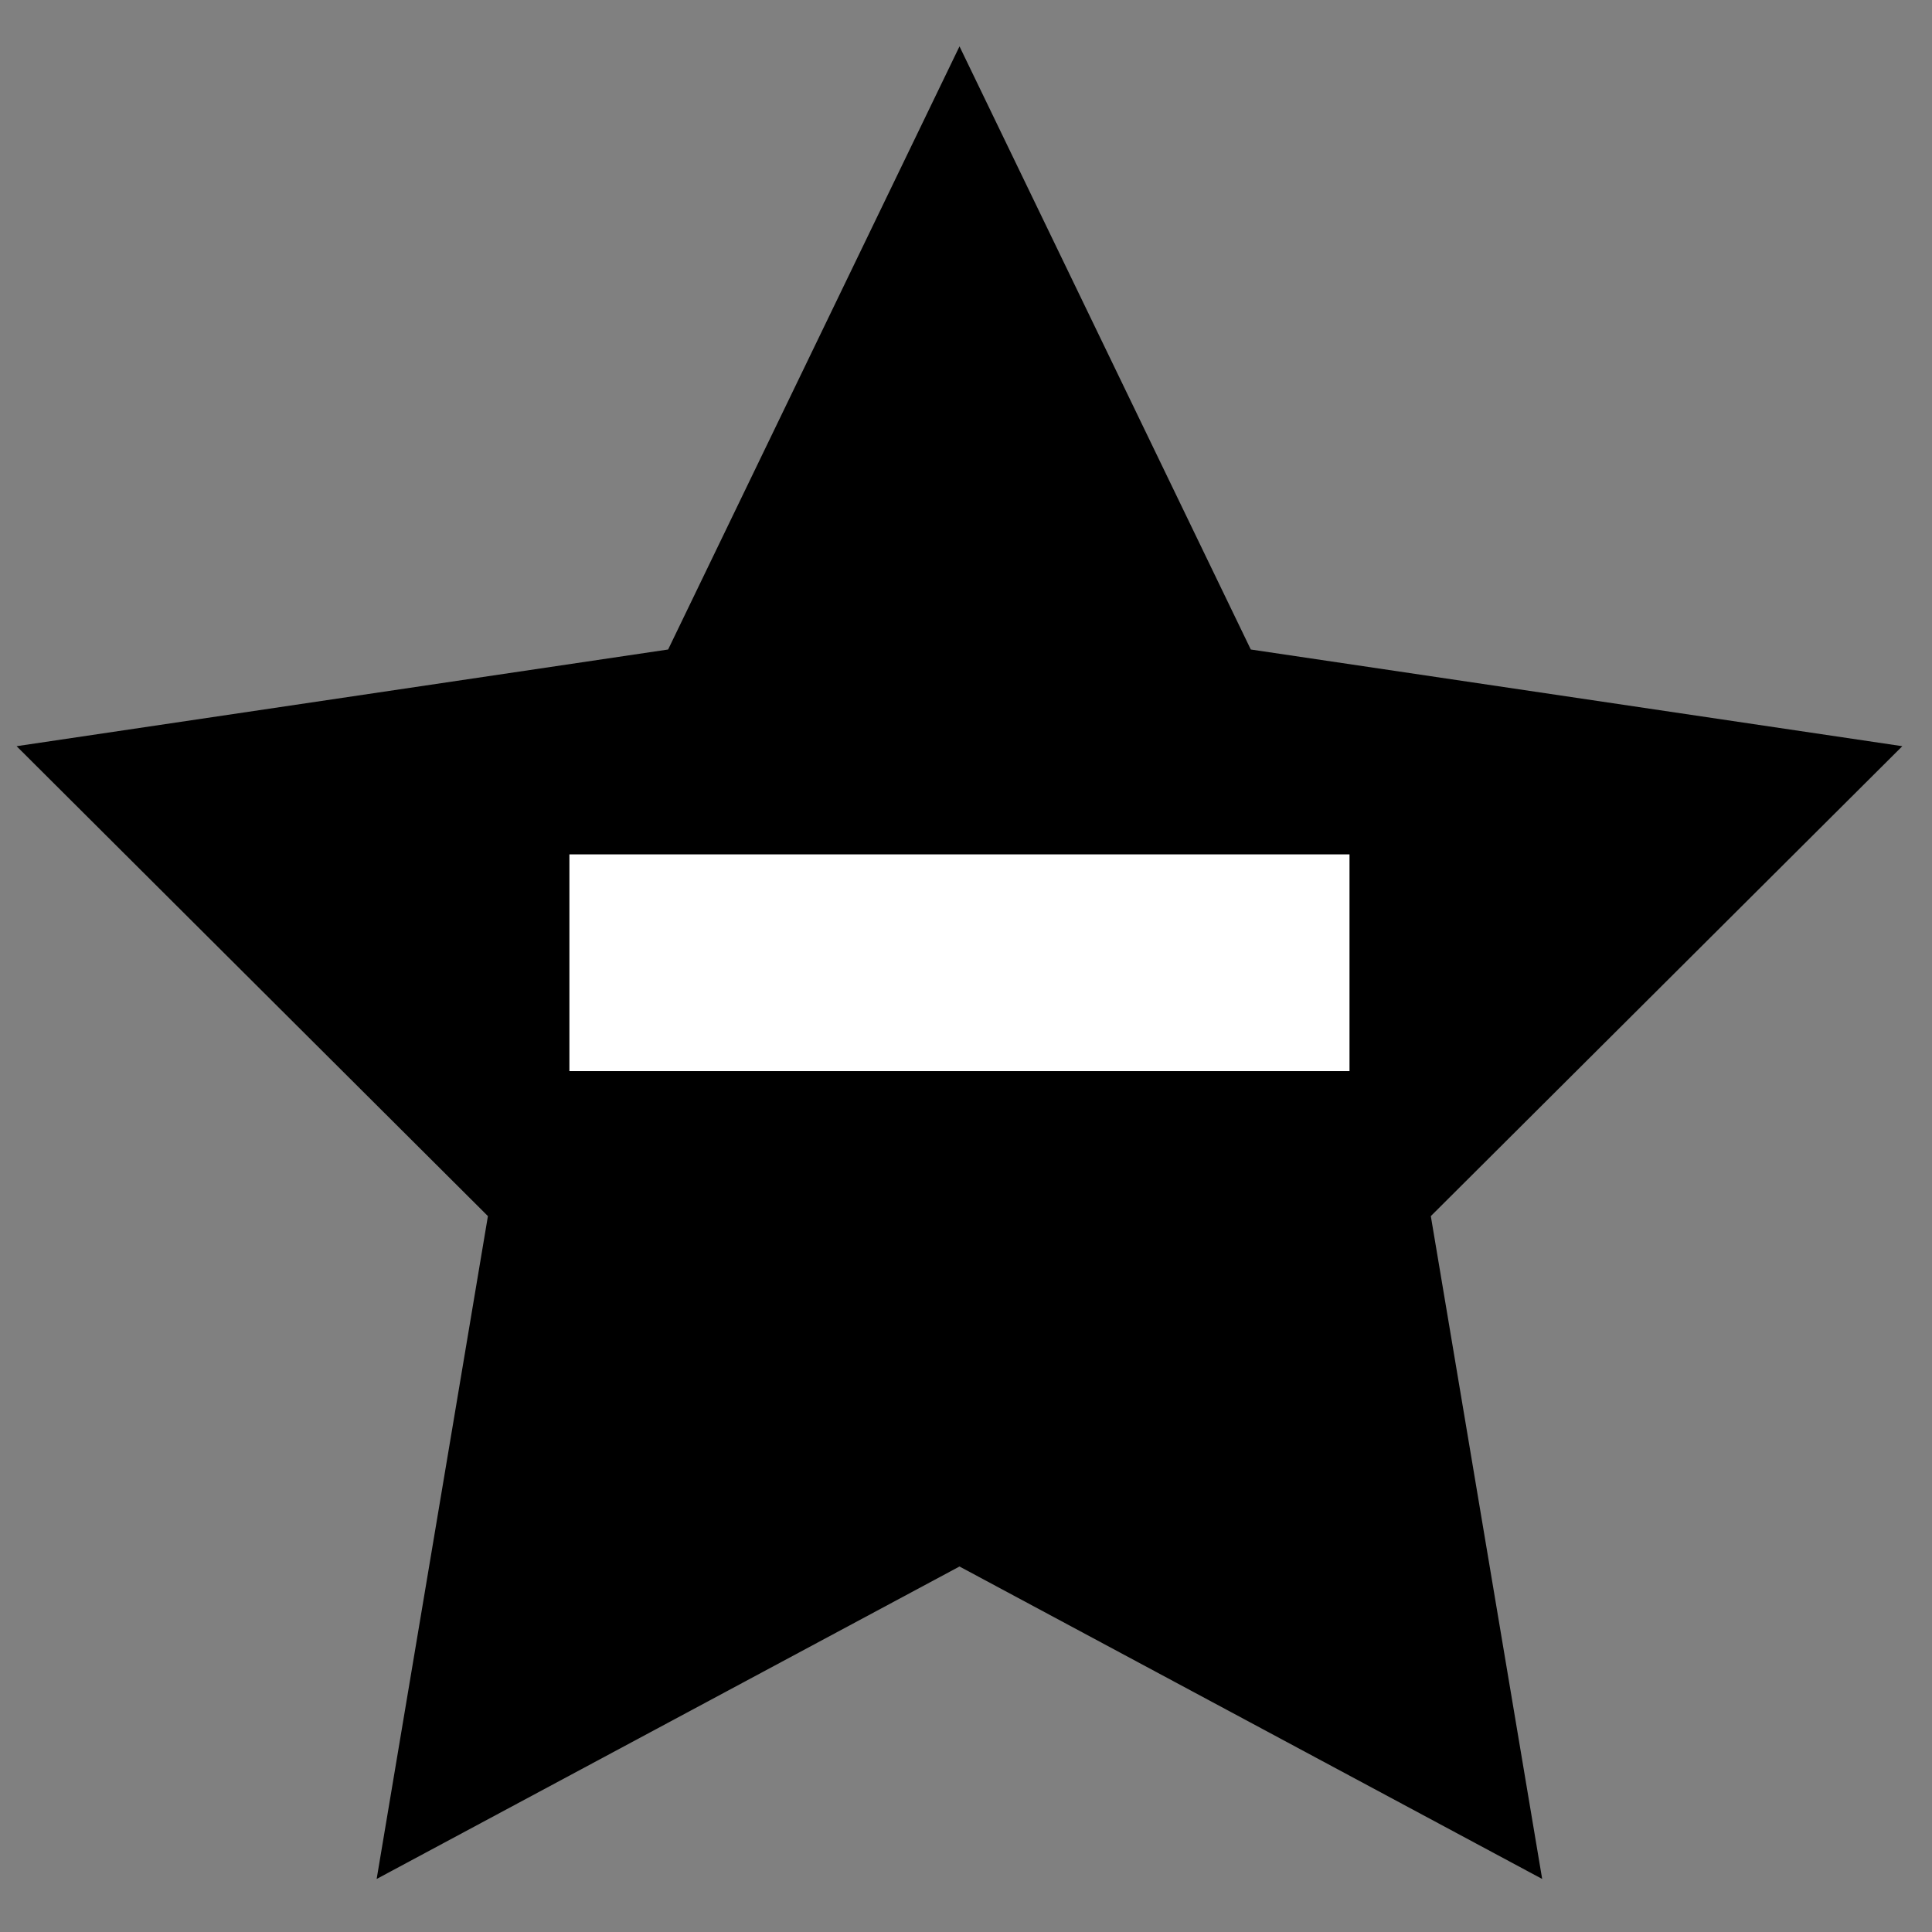 <?xml version="1.0" encoding="utf-8"?>
<svg version="1.1" id="Capa_1" xmlns="http://www.w3.org/2000/svg" xmlns:xlink="http://www.w3.org/1999/xlink" x="0px" y="0px" width="22px" height="22px" viewBox="0 0 22 22" enable-background="new 0 0 22 22" xml:space="preserve">
    <rect x="0" y="0" width="22" height="22" fill="#808080" stroke="none"/>
    <polygon points="10.926,0.528 14.243,7.396 21.662,8.497 16.293,13.848 17.561,21.396 10.926,17.838 4.289,21.396 5.556,13.848   0.189,8.497 7.608,7.396 " />
    <rect x="6.484" y="9.729" fill="#FFFFFF" width="8.883" height="2.468" />
</svg>